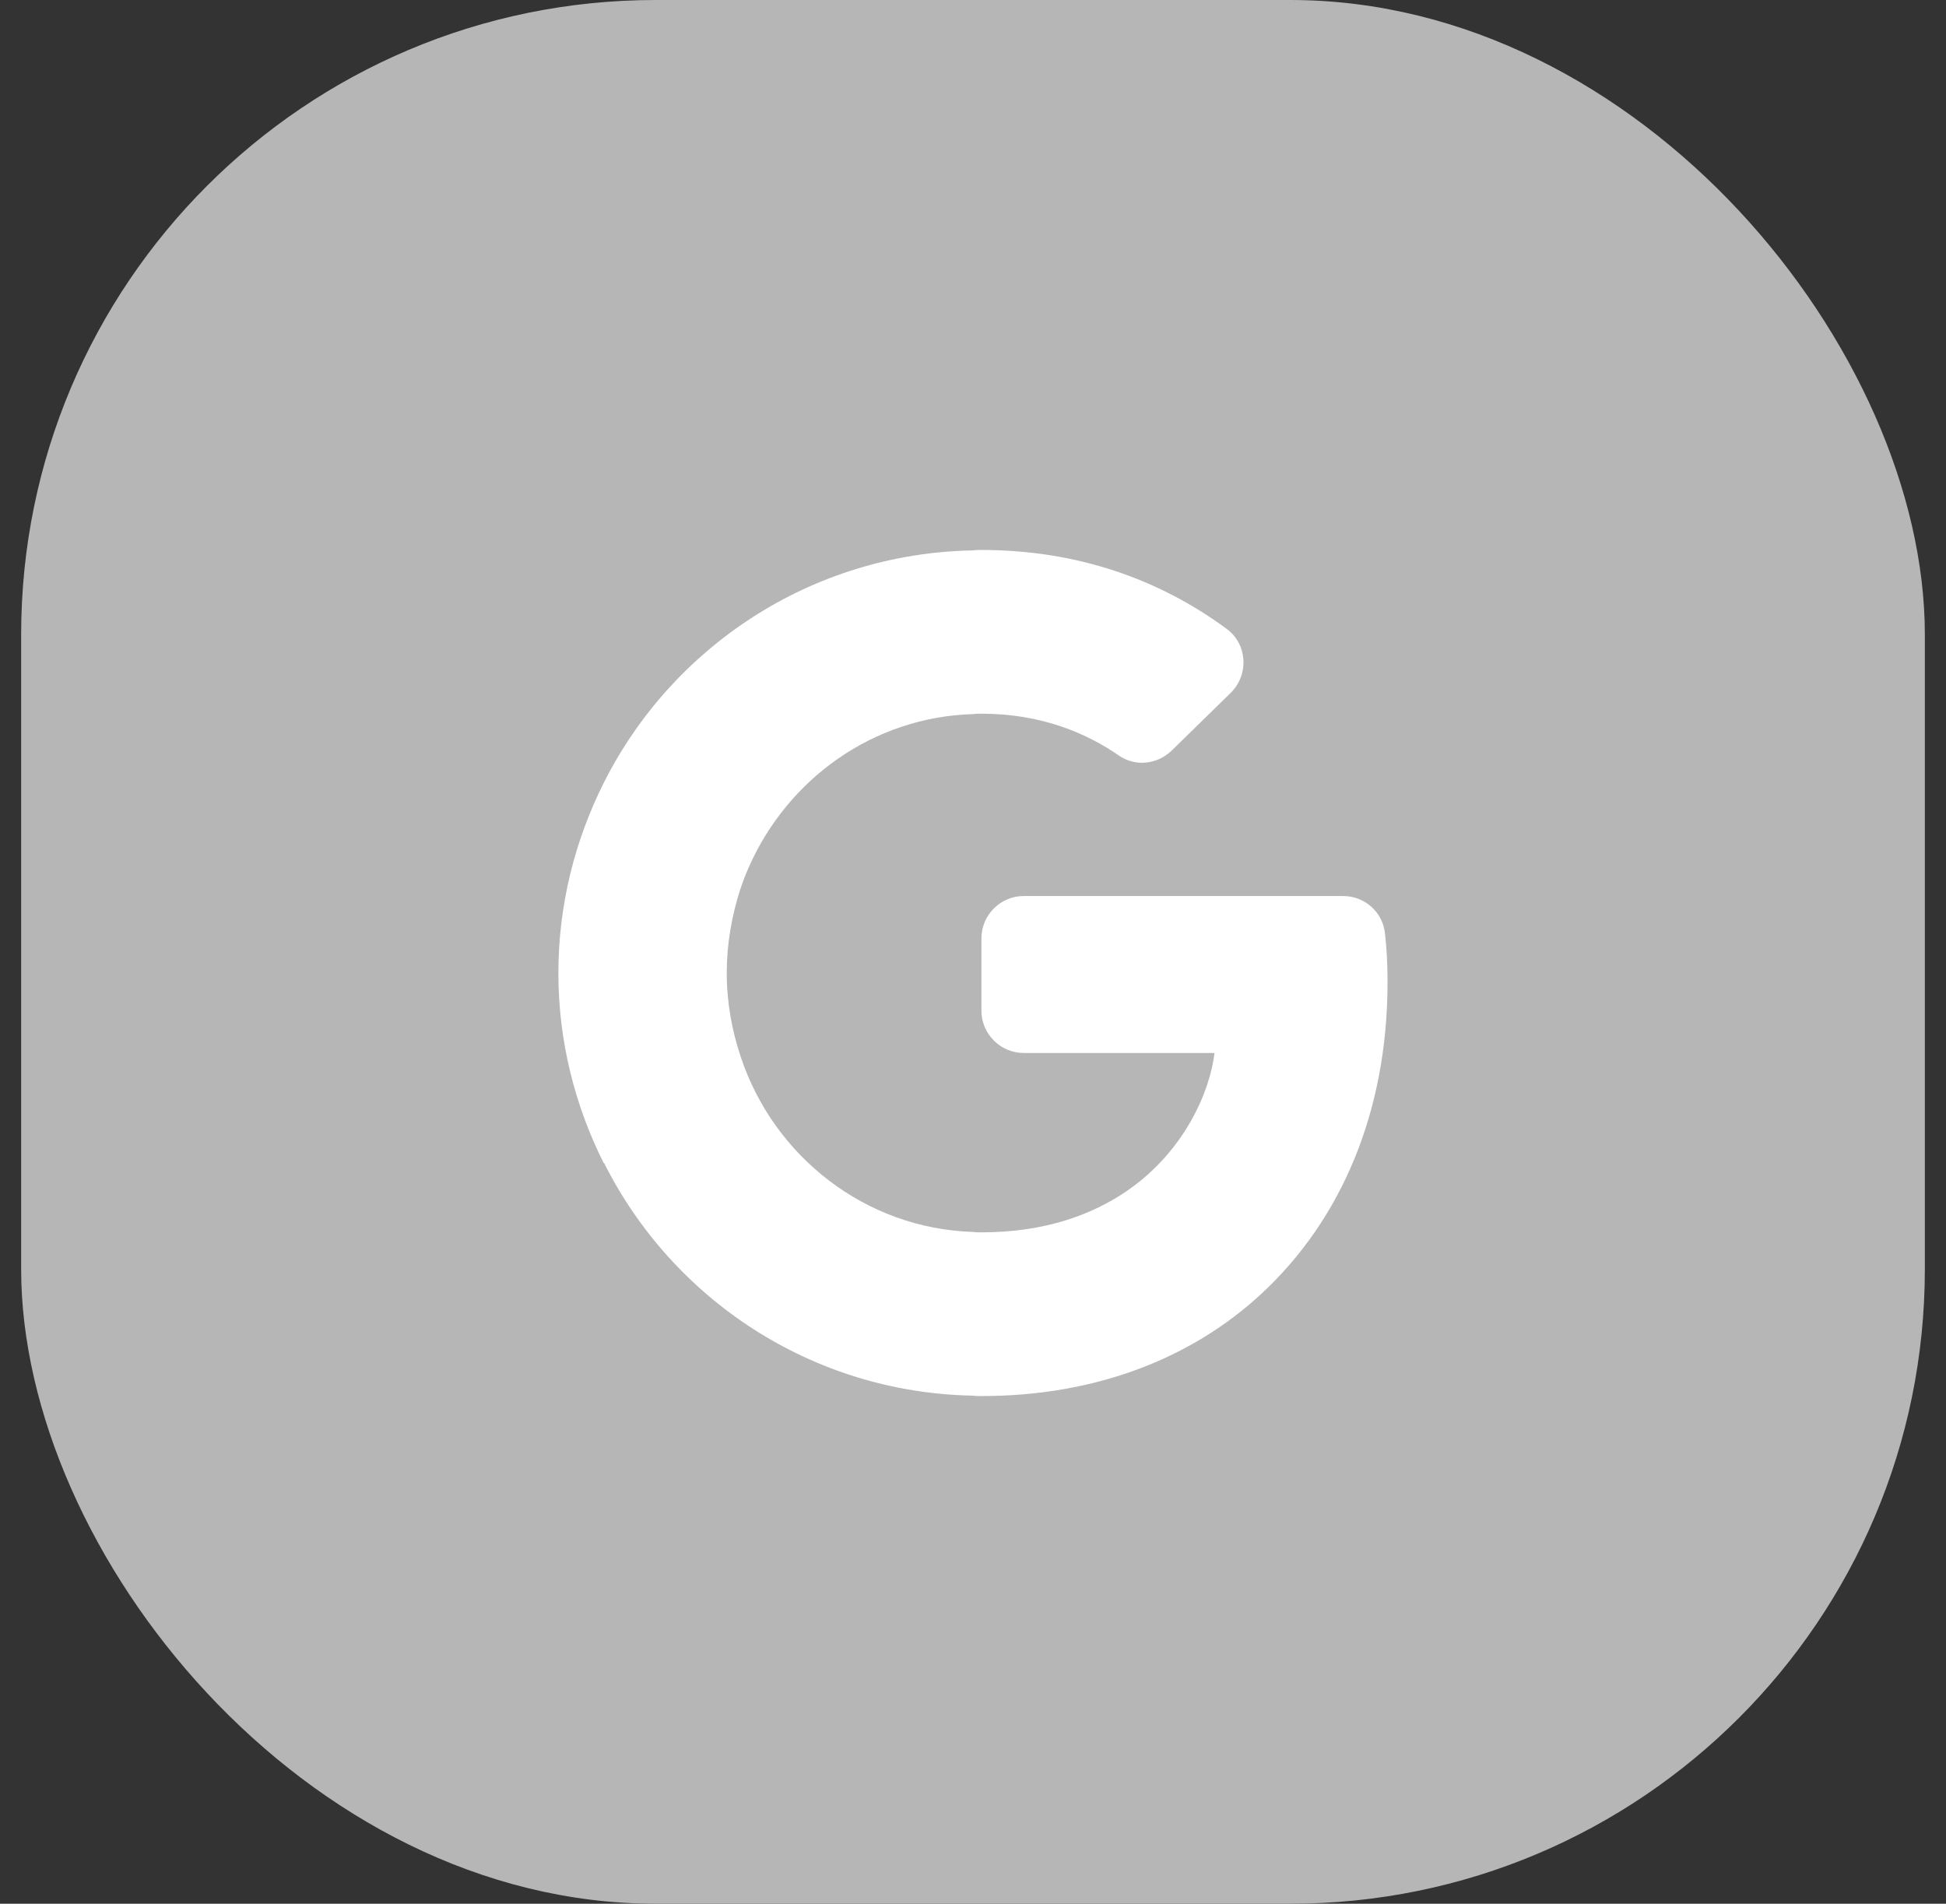 <svg width="46" height="45" viewBox="0 0 46 45" fill="none" xmlns="http://www.w3.org/2000/svg">
<rect x="0" y="0" width="46" height="45" fill="#333333" stroke="none"/>
<rect x="0.5" width="45" height="45" rx="15" fill="#B6B6B6"/>
<g clip-path="url(#clip0_27_18810)">
<path d="M32.739 22.07C32.689 21.56 32.259 21.18 31.749 21.18H24.199C23.649 21.18 23.199 21.63 23.199 22.18V23.89C23.199 24.44 23.649 24.89 24.199 24.89H28.709C28.599 25.81 27.999 27.2 26.669 28.13C25.819 28.72 24.689 29.13 23.199 29.13C23.129 29.13 23.069 29.13 22.999 29.12C20.449 29.04 18.289 27.33 17.509 24.98C17.299 24.35 17.179 23.69 17.179 23C17.179 22.31 17.299 21.64 17.499 21.02C17.559 20.84 17.629 20.66 17.709 20.48C18.629 18.41 20.639 16.95 22.999 16.88C23.059 16.87 23.129 16.87 23.199 16.87C24.629 16.87 25.699 17.34 26.449 17.86C26.839 18.13 27.359 18.07 27.699 17.74L29.089 16.38C29.529 15.95 29.489 15.22 28.989 14.86C27.399 13.69 25.459 13 23.199 13C23.129 13 23.069 13 22.999 13.01C19.169 13.08 15.879 15.3 14.269 18.51C13.589 19.87 13.199 21.39 13.199 23C13.199 24.61 13.589 26.13 14.269 27.49H14.279C15.889 30.7 19.179 32.92 22.999 32.99C23.069 33 23.129 33 23.199 33C25.899 33 28.169 32.11 29.819 30.58C31.709 28.83 32.799 26.27 32.799 23.22C32.799 22.79 32.779 22.42 32.739 22.07Z" fill="white"/>
</g>
<defs>
<clipPath id="clip0_27_18810">
<rect width="24" height="24" fill="white" transform="translate(11.5 11)"/>
</clipPath>
</defs>
</svg>
